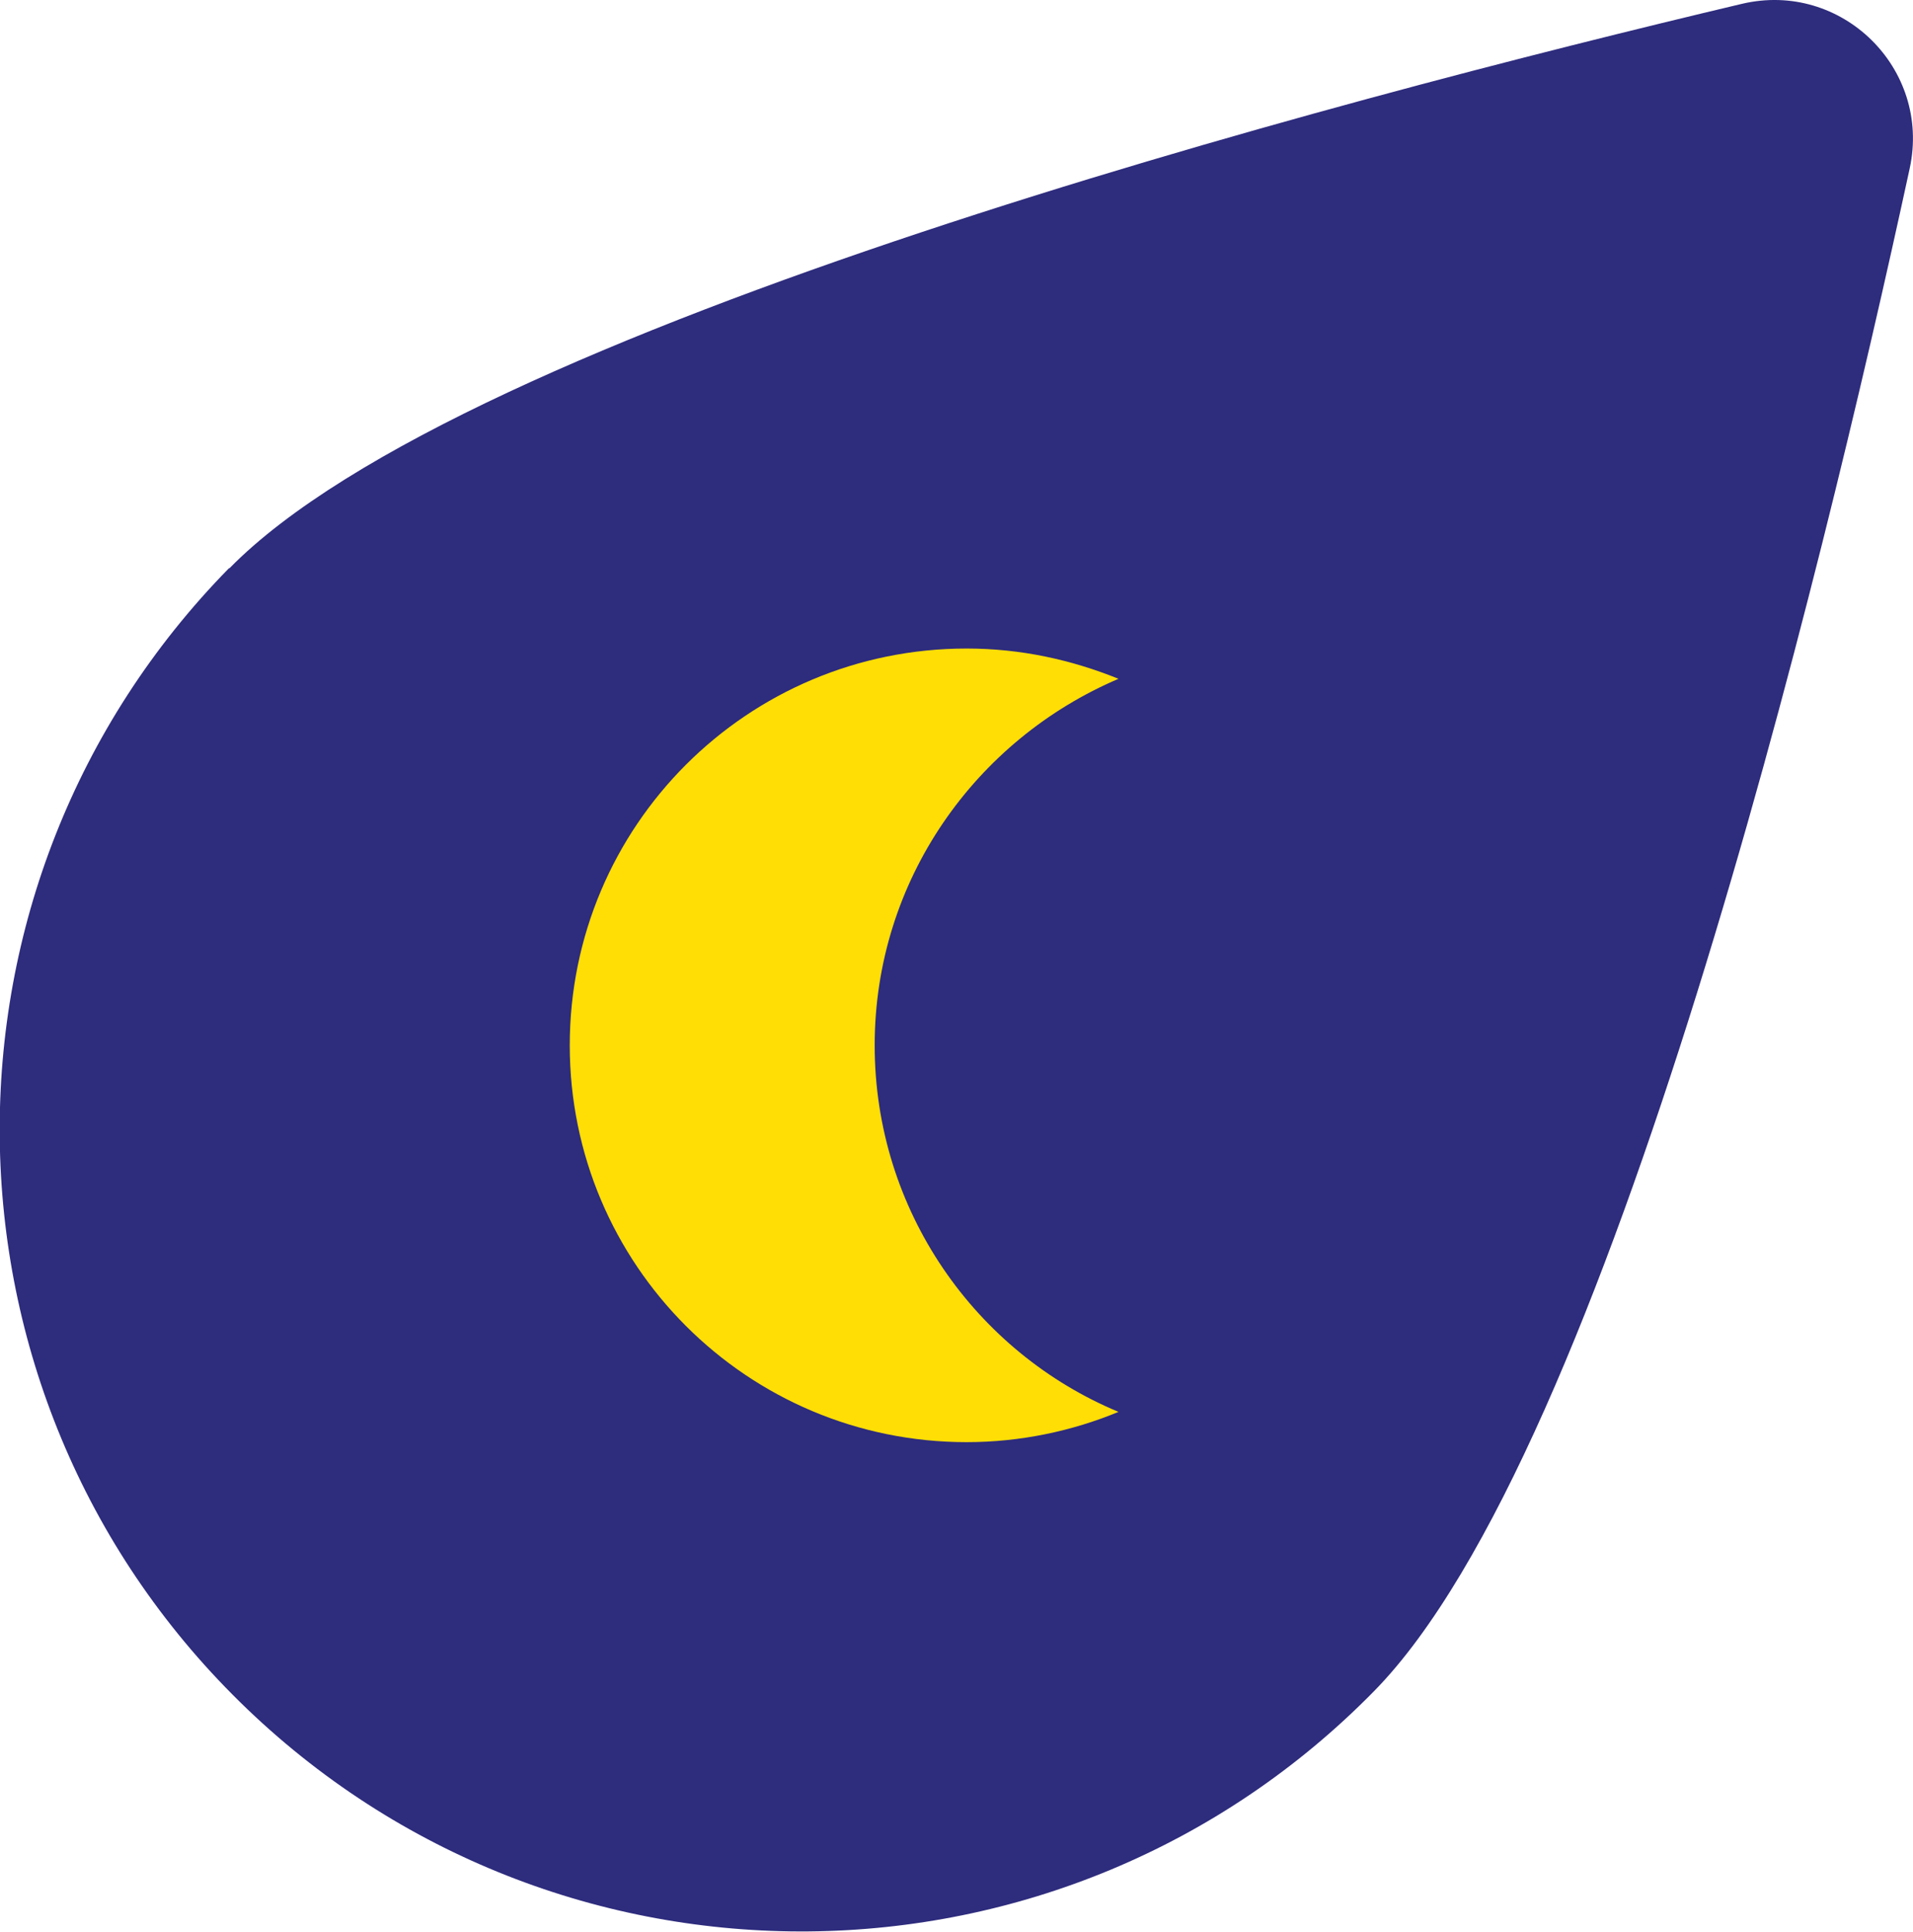 <?xml version="1.0" encoding="UTF-8"?>
<svg id="Calque_2" data-name="Calque 2" xmlns="http://www.w3.org/2000/svg" viewBox="0 0 70.14 70.83">
  <defs>
    <style>
      .cls-1 {
        fill: #2e2c7d;
      }

      .cls-2 {
        fill: #ffde06;
      }
    </style>
  </defs>
  <g id="Calque_1-2" data-name="Calque 1">
    <path class="cls-1" d="m8.41,20.84C17.04,12.04,48.97,3.67,63.87.14c3.65-.86,6.94,2.37,6.15,6.03-3.24,14.97-11.01,47.05-19.64,55.84-11.37,11.59-29.99,11.77-41.58.4-11.59-11.37-11.77-29.99-.4-41.58"/>
    <path class="cls-2" d="m32.07,38.33c0-6.06,3.71-11.21,8.94-13.44-1.73-.7-3.59-1.11-5.57-1.11-8.04,0-14.55,6.51-14.55,14.55s6.51,14.55,14.55,14.55c1.98,0,3.88-.41,5.57-1.11-5.24-2.18-8.94-7.38-8.94-13.44"/>
  </g>
</svg>